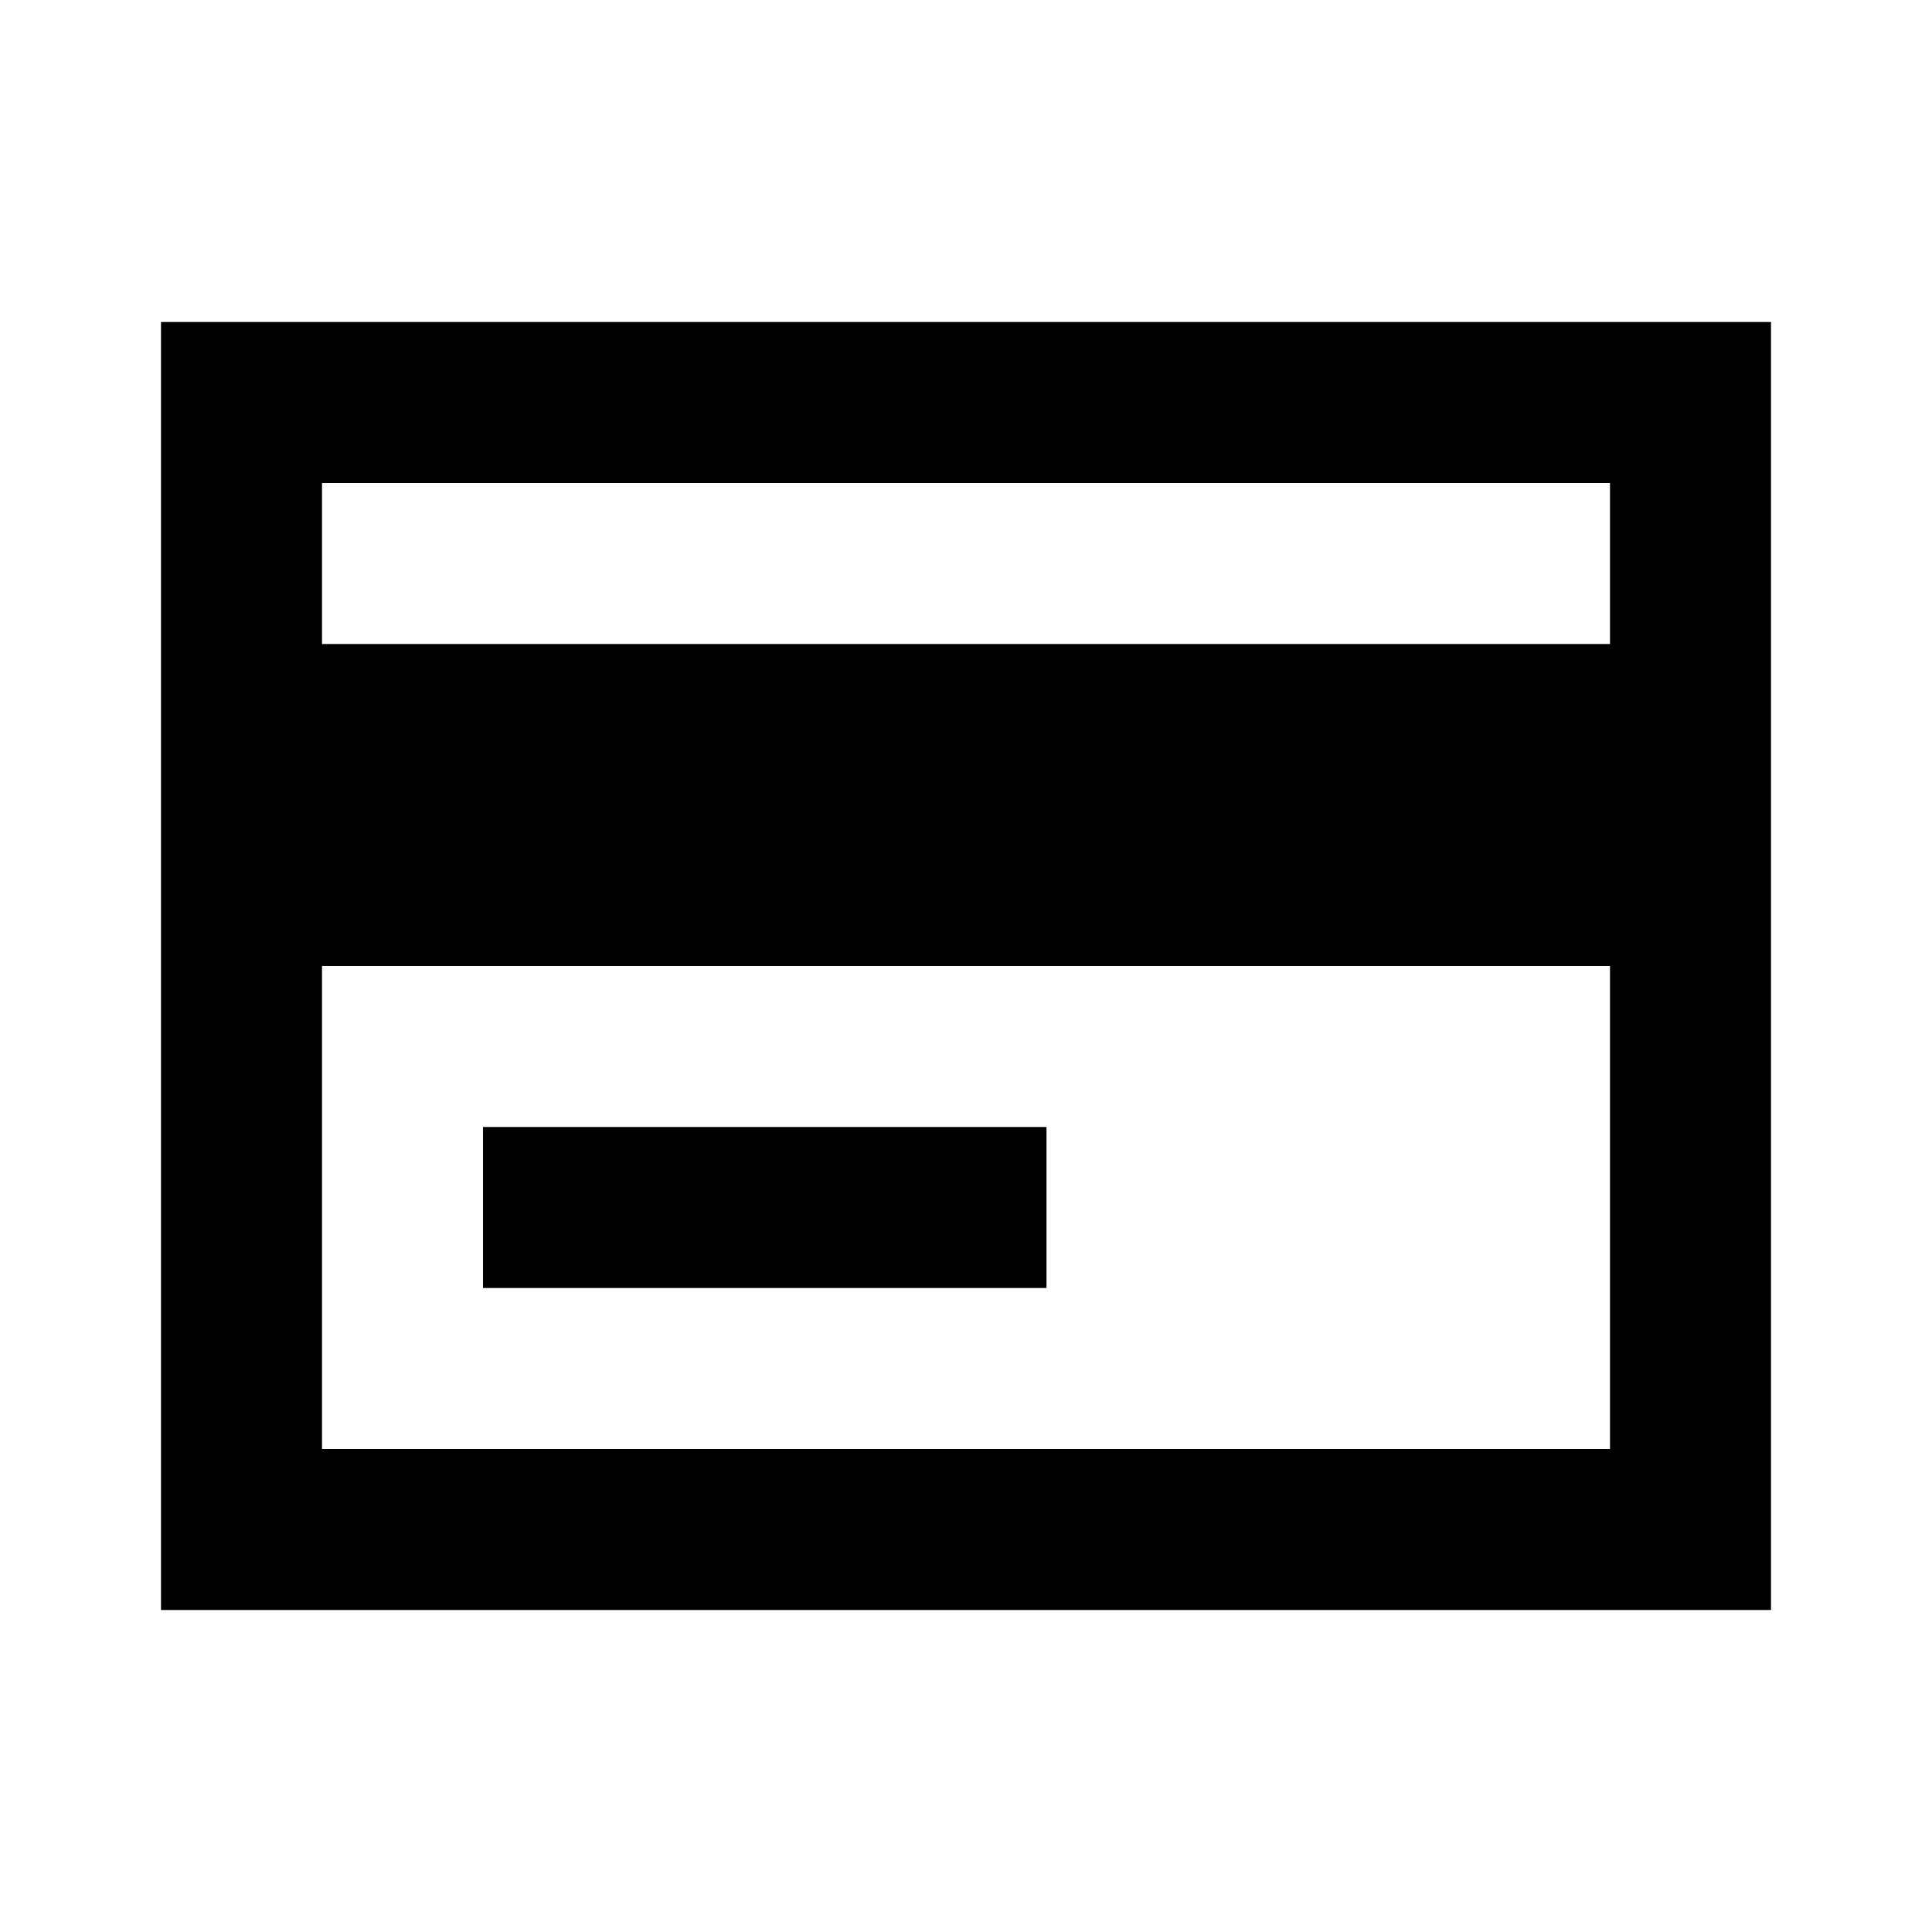 <svg width="24" height="24" viewBox="0 0 24 24" fill="none" xmlns="http://www.w3.org/2000/svg">
<path fill-rule="evenodd" clip-rule="evenodd" d="M2 4V20H22V4H2ZM20 6H4V8H20V6ZM20 18H4V12H20V18Z" fill="black"/>
<path d="M6 14V16H13V14H6Z" fill="black"/>
</svg>
